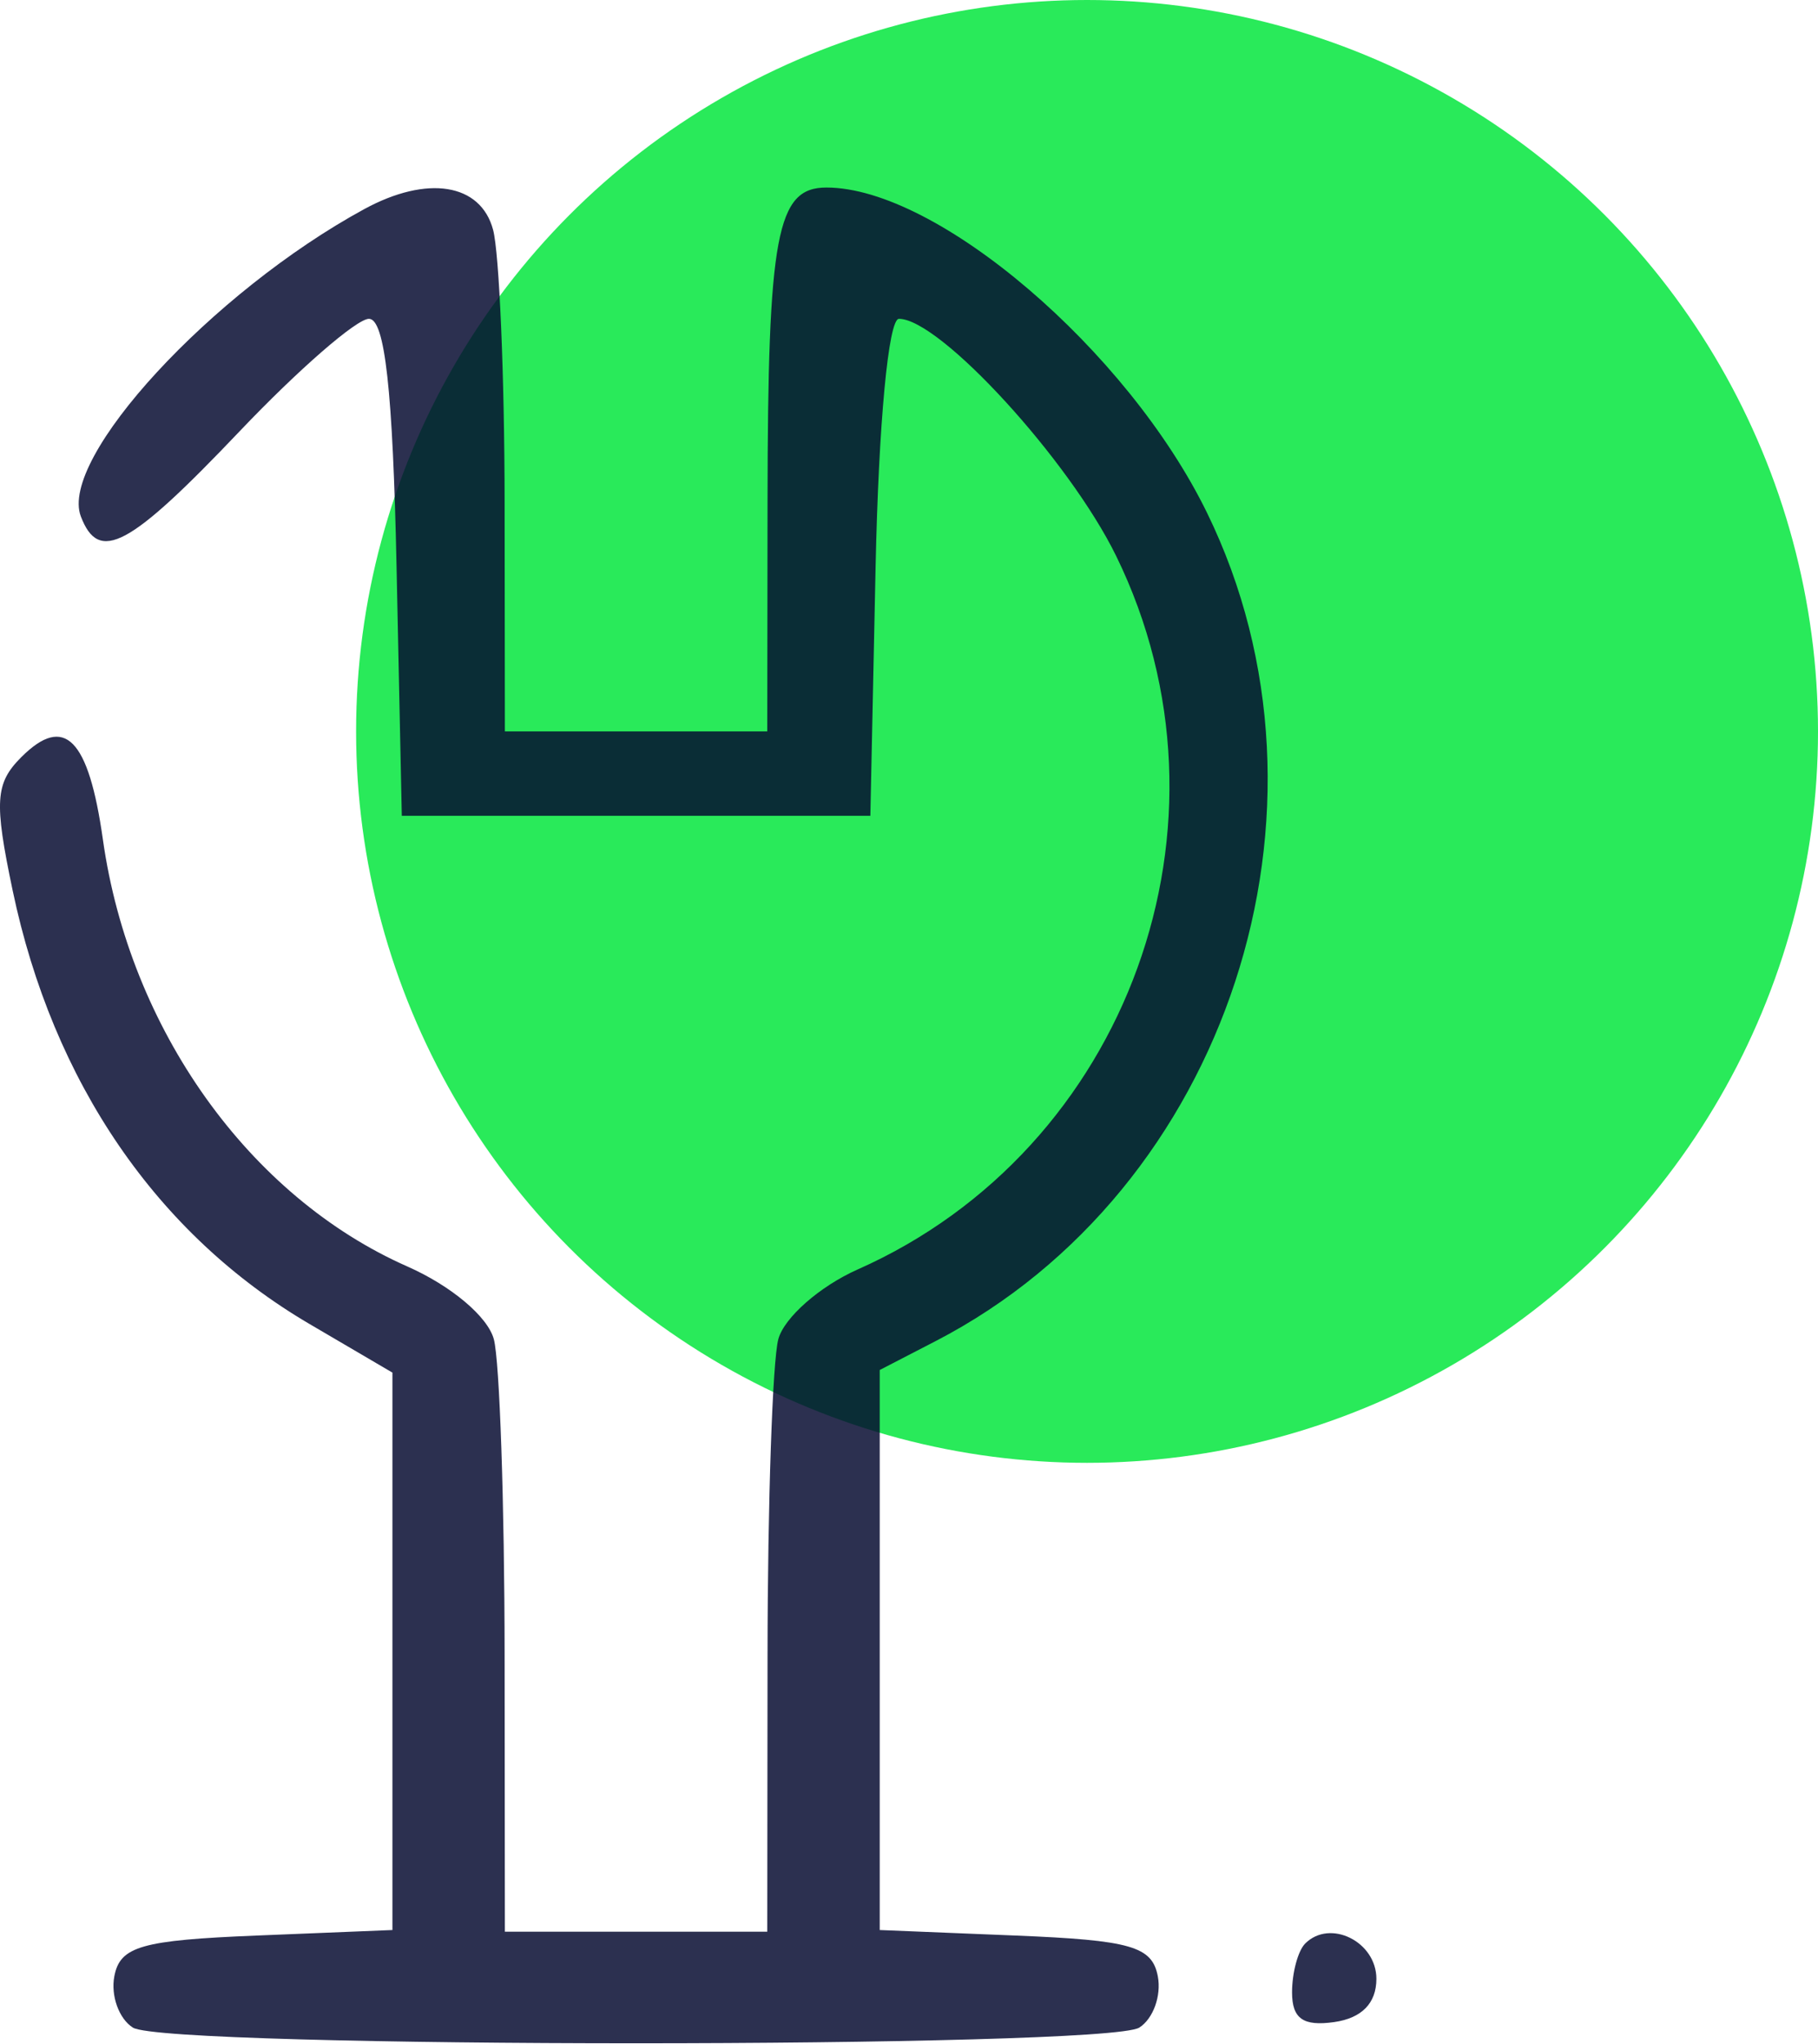 <svg width="97" height="109" viewBox="0 0 97 109" fill="none" xmlns="http://www.w3.org/2000/svg">
<circle cx="58" cy="39" r="39" fill="#04E63D" fill-opacity="0.85"/>
<path fill-rule="evenodd" clip-rule="evenodd" d="M19.438 11.148C11.301 15.573 3.124 24.437 4.315 27.541C5.279 30.053 6.895 29.186 12.782 23C15.922 19.7 19.029 17 19.686 17C20.537 17 20.96 20.802 21.159 30.25L21.438 43.5H33.938H46.438L46.717 30.25C46.879 22.567 47.403 17 47.964 17C50.147 17 57.055 24.539 59.555 29.65C66.52 43.886 60.213 61.282 45.763 67.689C43.742 68.585 41.835 70.26 41.527 71.409C41.218 72.559 40.959 80.138 40.952 88.25L40.938 103H33.938H26.938L26.924 88.25C26.917 80.138 26.658 72.559 26.349 71.409C26.026 70.206 24.067 68.559 21.734 67.53C13.291 63.805 6.921 54.879 5.491 44.773C4.726 39.362 3.442 38.067 1.134 40.375C-0.255 41.765 -0.319 42.743 0.673 47.471C2.822 57.72 8.38 65.83 16.522 70.602L20.938 73.19V88.051V102.912L13.699 103.206C7.538 103.456 6.406 103.78 6.1 105.38C5.903 106.414 6.348 107.645 7.09 108.115C8.85 109.23 59.026 109.23 60.786 108.115C61.528 107.645 61.973 106.414 61.776 105.38C61.47 103.78 60.338 103.456 54.177 103.206L46.938 102.912V87.982V73.051L49.925 71.507C65.491 63.457 72.139 43.177 64.4 27.34C60.167 18.677 50.006 10 44.094 10C41.436 10 40.968 12.496 40.952 26.75L40.938 39H33.938H26.938L26.924 26.75C26.917 20.012 26.639 13.488 26.308 12.25C25.645 9.776 22.8 9.32 19.438 11.148ZM69.639 103.632C69.254 104.018 68.938 105.19 68.938 106.236C68.938 107.638 69.531 108.055 71.188 107.82C72.659 107.611 73.438 106.812 73.438 105.514C73.438 103.53 70.966 102.306 69.639 103.632Z" fill="#050A30" fill-opacity="0.84"/>
</svg>
